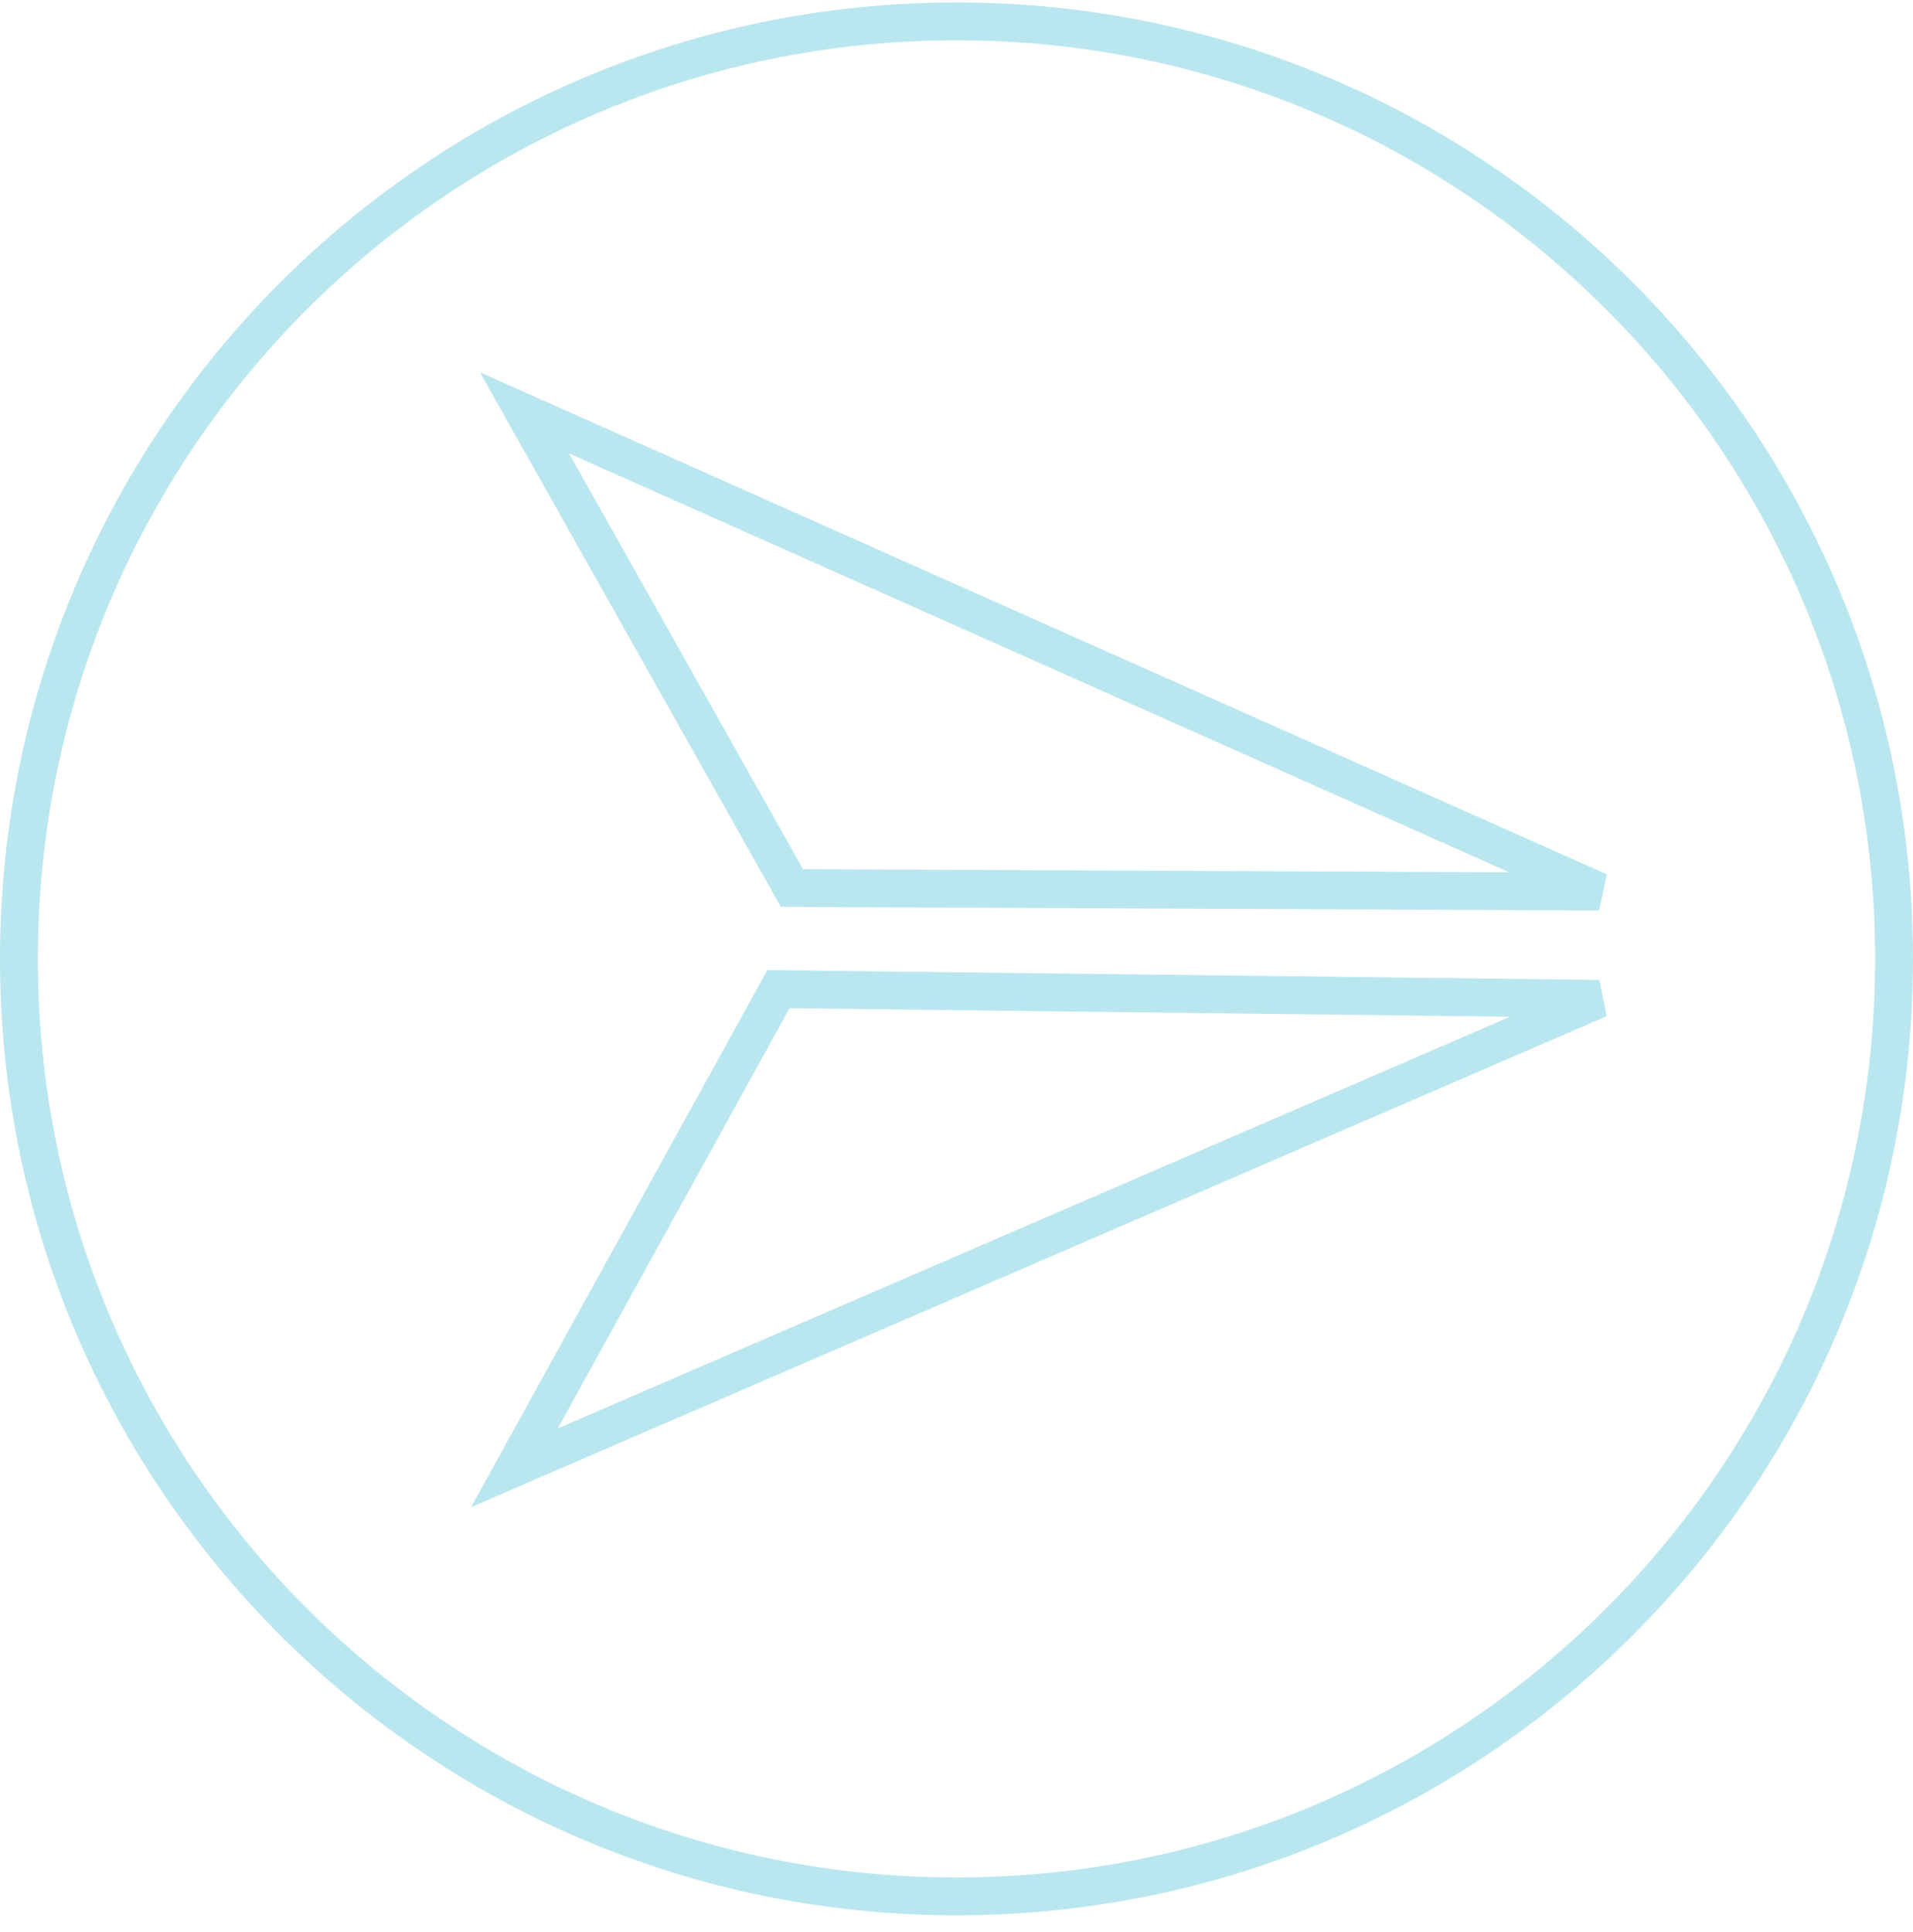<svg width="101" height="102" viewBox="0 0 101 102" fill="none" xmlns="http://www.w3.org/2000/svg" opacity="0.3">
<path d="M100 50.629C100 77.969 77.84 100.129 50.5 100.129C23.16 100.129 1 77.969 1 50.629C1 23.289 23.16 1.129 50.5 1.129C77.84 1.129 100 23.289 100 50.629Z" stroke="#17AFC8" stroke-width="2"/>
<path d="M27.691 21.799L41.812 46.889L84.431 47.079L27.691 21.799Z" stroke="#17AFC8" stroke-width="2"/>
<path d="M41.1 52.228L27.16 77.499L84.43 52.739L41.1 52.228Z" stroke="#17AFC8" stroke-width="2"/>
</svg>
